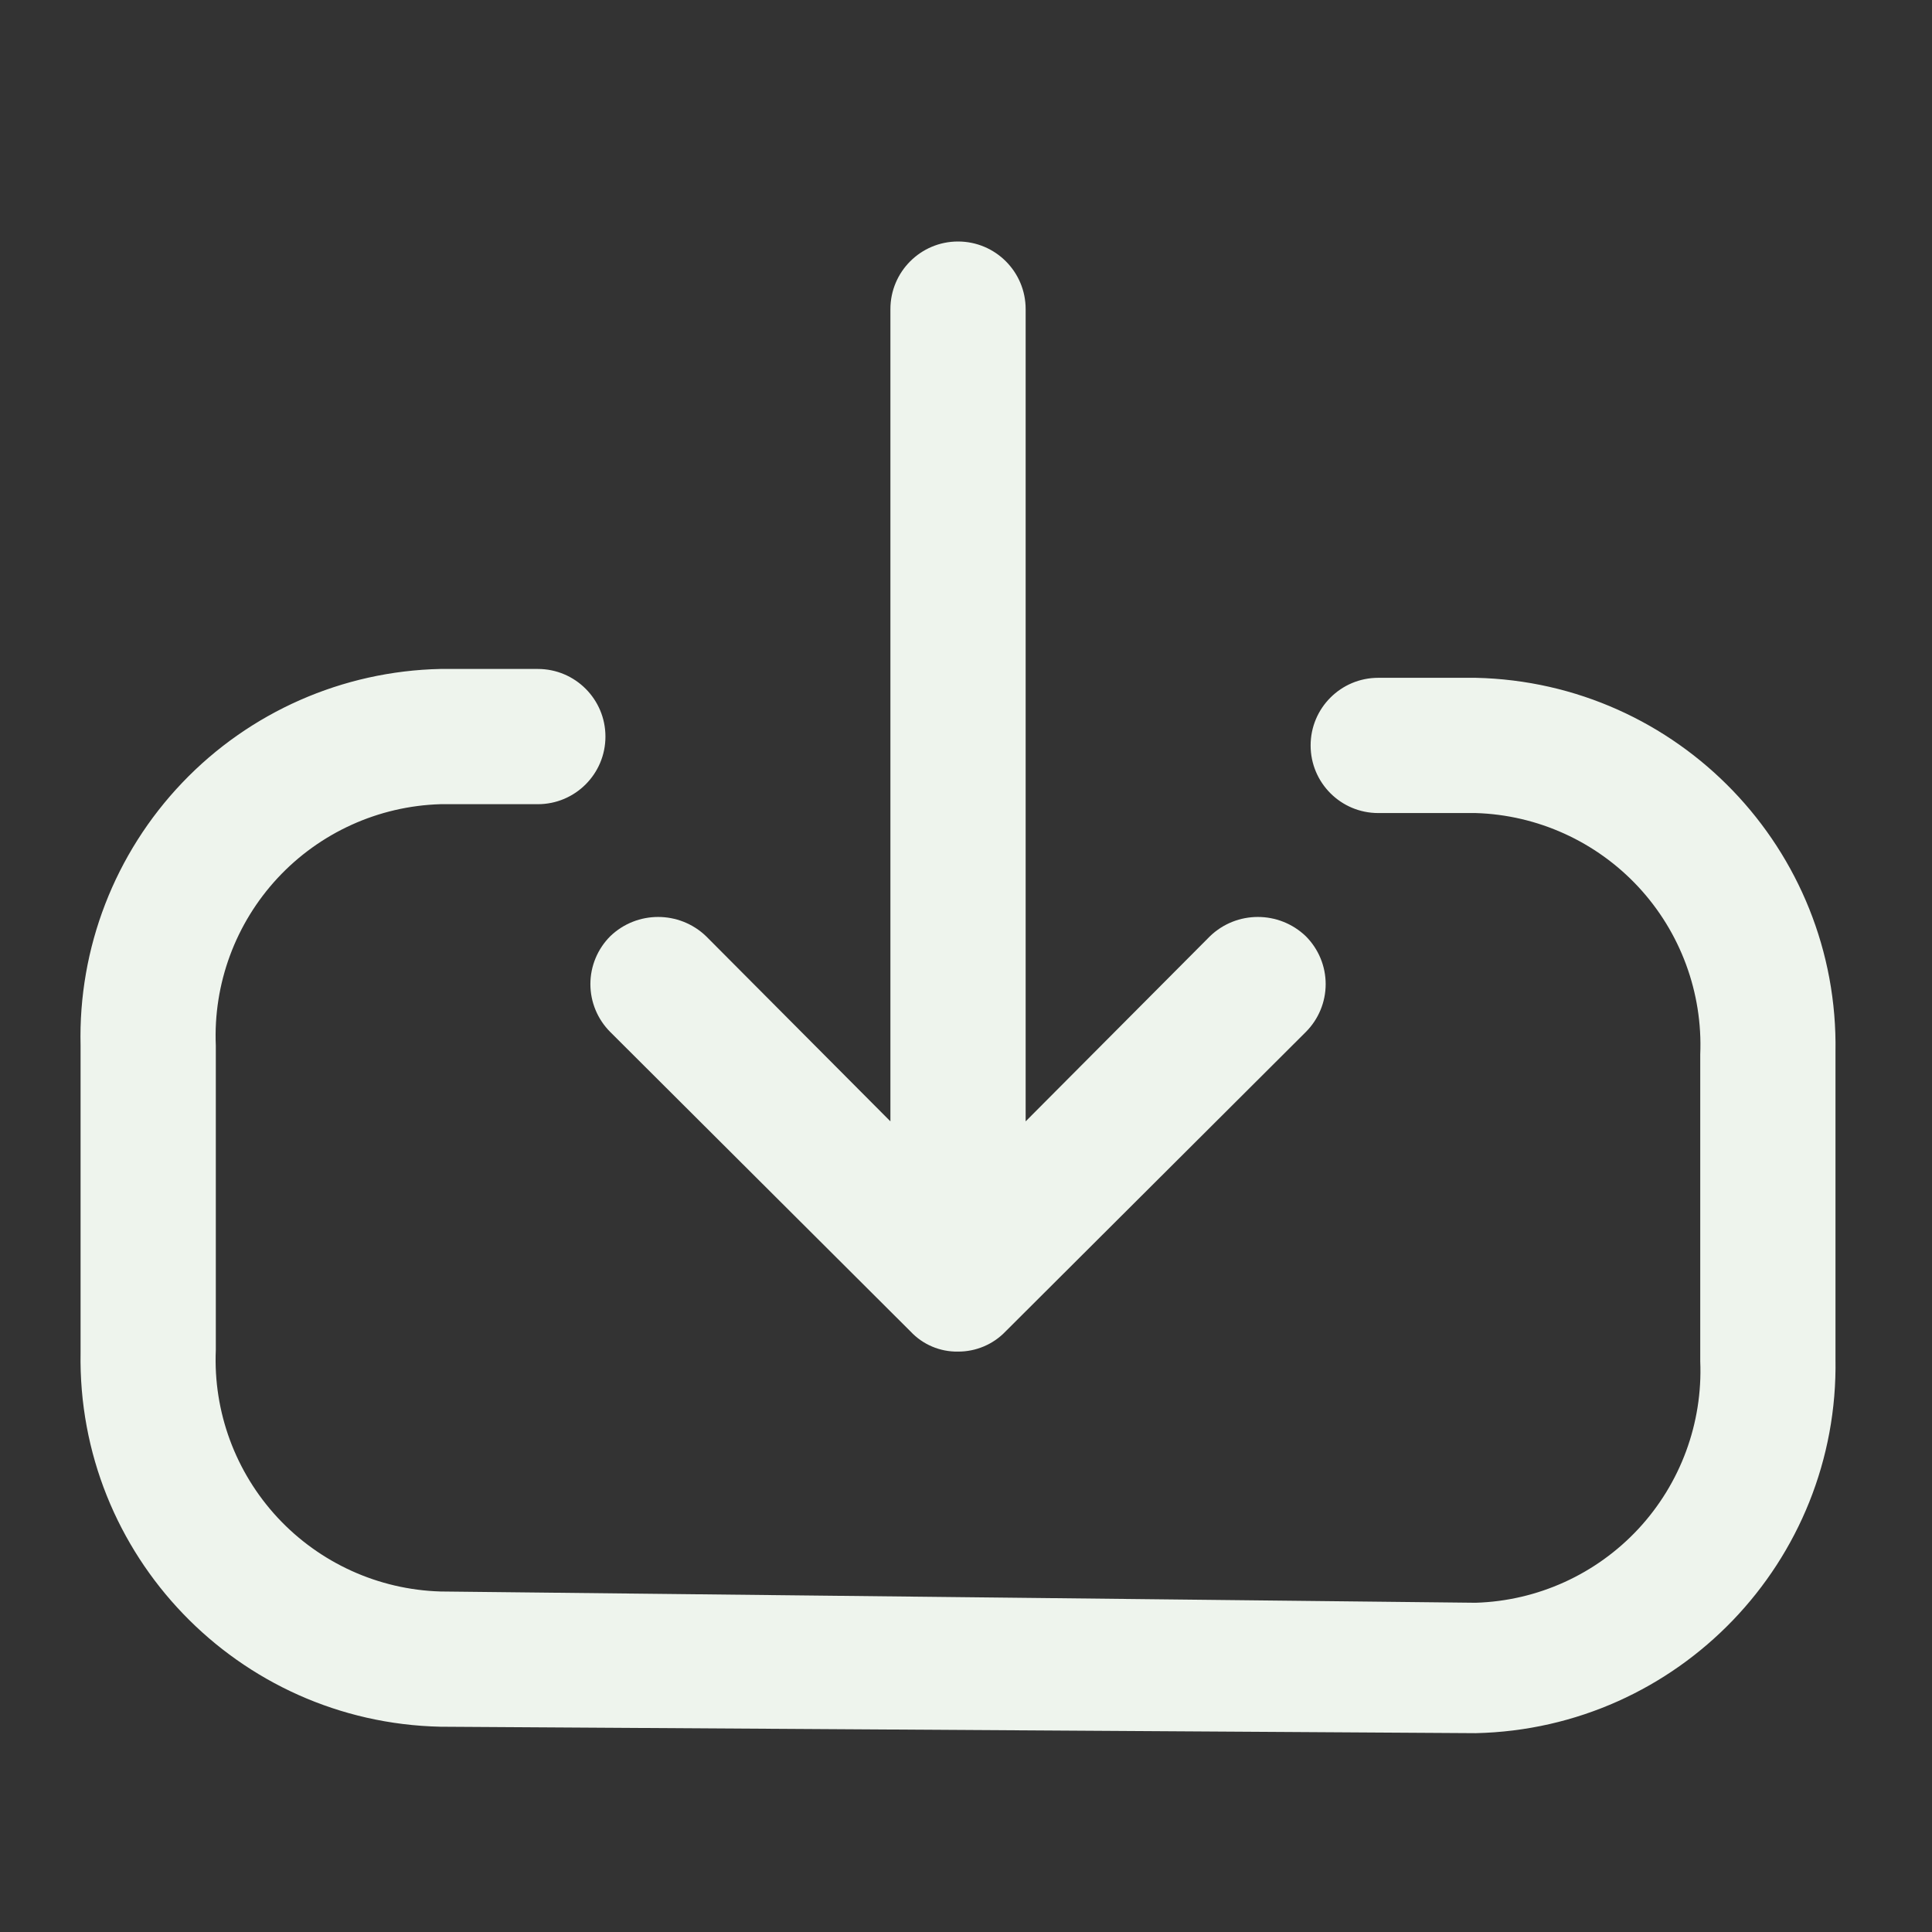 <svg width="24" height="24" viewBox="0 0 24 24" fill="none" xmlns="http://www.w3.org/2000/svg">
<rect x="0" y="0" width="24" height="24" fill="#333333" stroke="none"/>
<path d="M11.311 16.54L7.581 12.82C7.423 12.662 7.334 12.448 7.334 12.225C7.334 12.002 7.423 11.788 7.581 11.63C7.913 11.311 8.438 11.311 8.771 11.63L11.061 13.93V3.84C11.061 3.376 11.437 3 11.901 3C12.365 3 12.741 3.376 12.741 3.84V13.93L15.031 11.63C15.363 11.311 15.888 11.311 16.221 11.63C16.379 11.788 16.468 12.002 16.468 12.225C16.468 12.448 16.379 12.662 16.221 12.82L12.491 16.54C12.337 16.701 12.123 16.791 11.901 16.79C11.678 16.794 11.463 16.703 11.311 16.54Z" fill="#EEF4ED"/>
<path d="M17.121 8.42H18.331C20.847 8.475 22.845 10.554 22.801 13.07V16.88C22.845 19.396 20.847 21.475 18.331 21.53L5.471 21.45C2.954 21.395 0.956 19.316 1.001 16.8V12.99C0.971 11.776 1.426 10.601 2.265 9.722C3.103 8.844 4.257 8.336 5.471 8.31H6.681C7.145 8.31 7.521 8.686 7.521 9.15C7.521 9.614 7.145 9.99 6.681 9.99H5.471C4.701 10.013 3.973 10.344 3.449 10.907C2.925 11.471 2.648 12.221 2.681 12.99V16.77C2.648 17.539 2.925 18.289 3.449 18.853C3.973 19.416 4.701 19.747 5.471 19.77L18.331 19.91C19.1 19.887 19.828 19.556 20.352 18.993C20.876 18.429 21.153 17.679 21.121 16.91V13.1C21.153 12.331 20.876 11.581 20.352 11.017C19.828 10.454 19.1 10.123 18.331 10.1H17.121C16.657 10.1 16.281 9.724 16.281 9.26C16.281 8.796 16.657 8.42 17.121 8.42Z" fill="#EEF4ED"/>
</svg>
